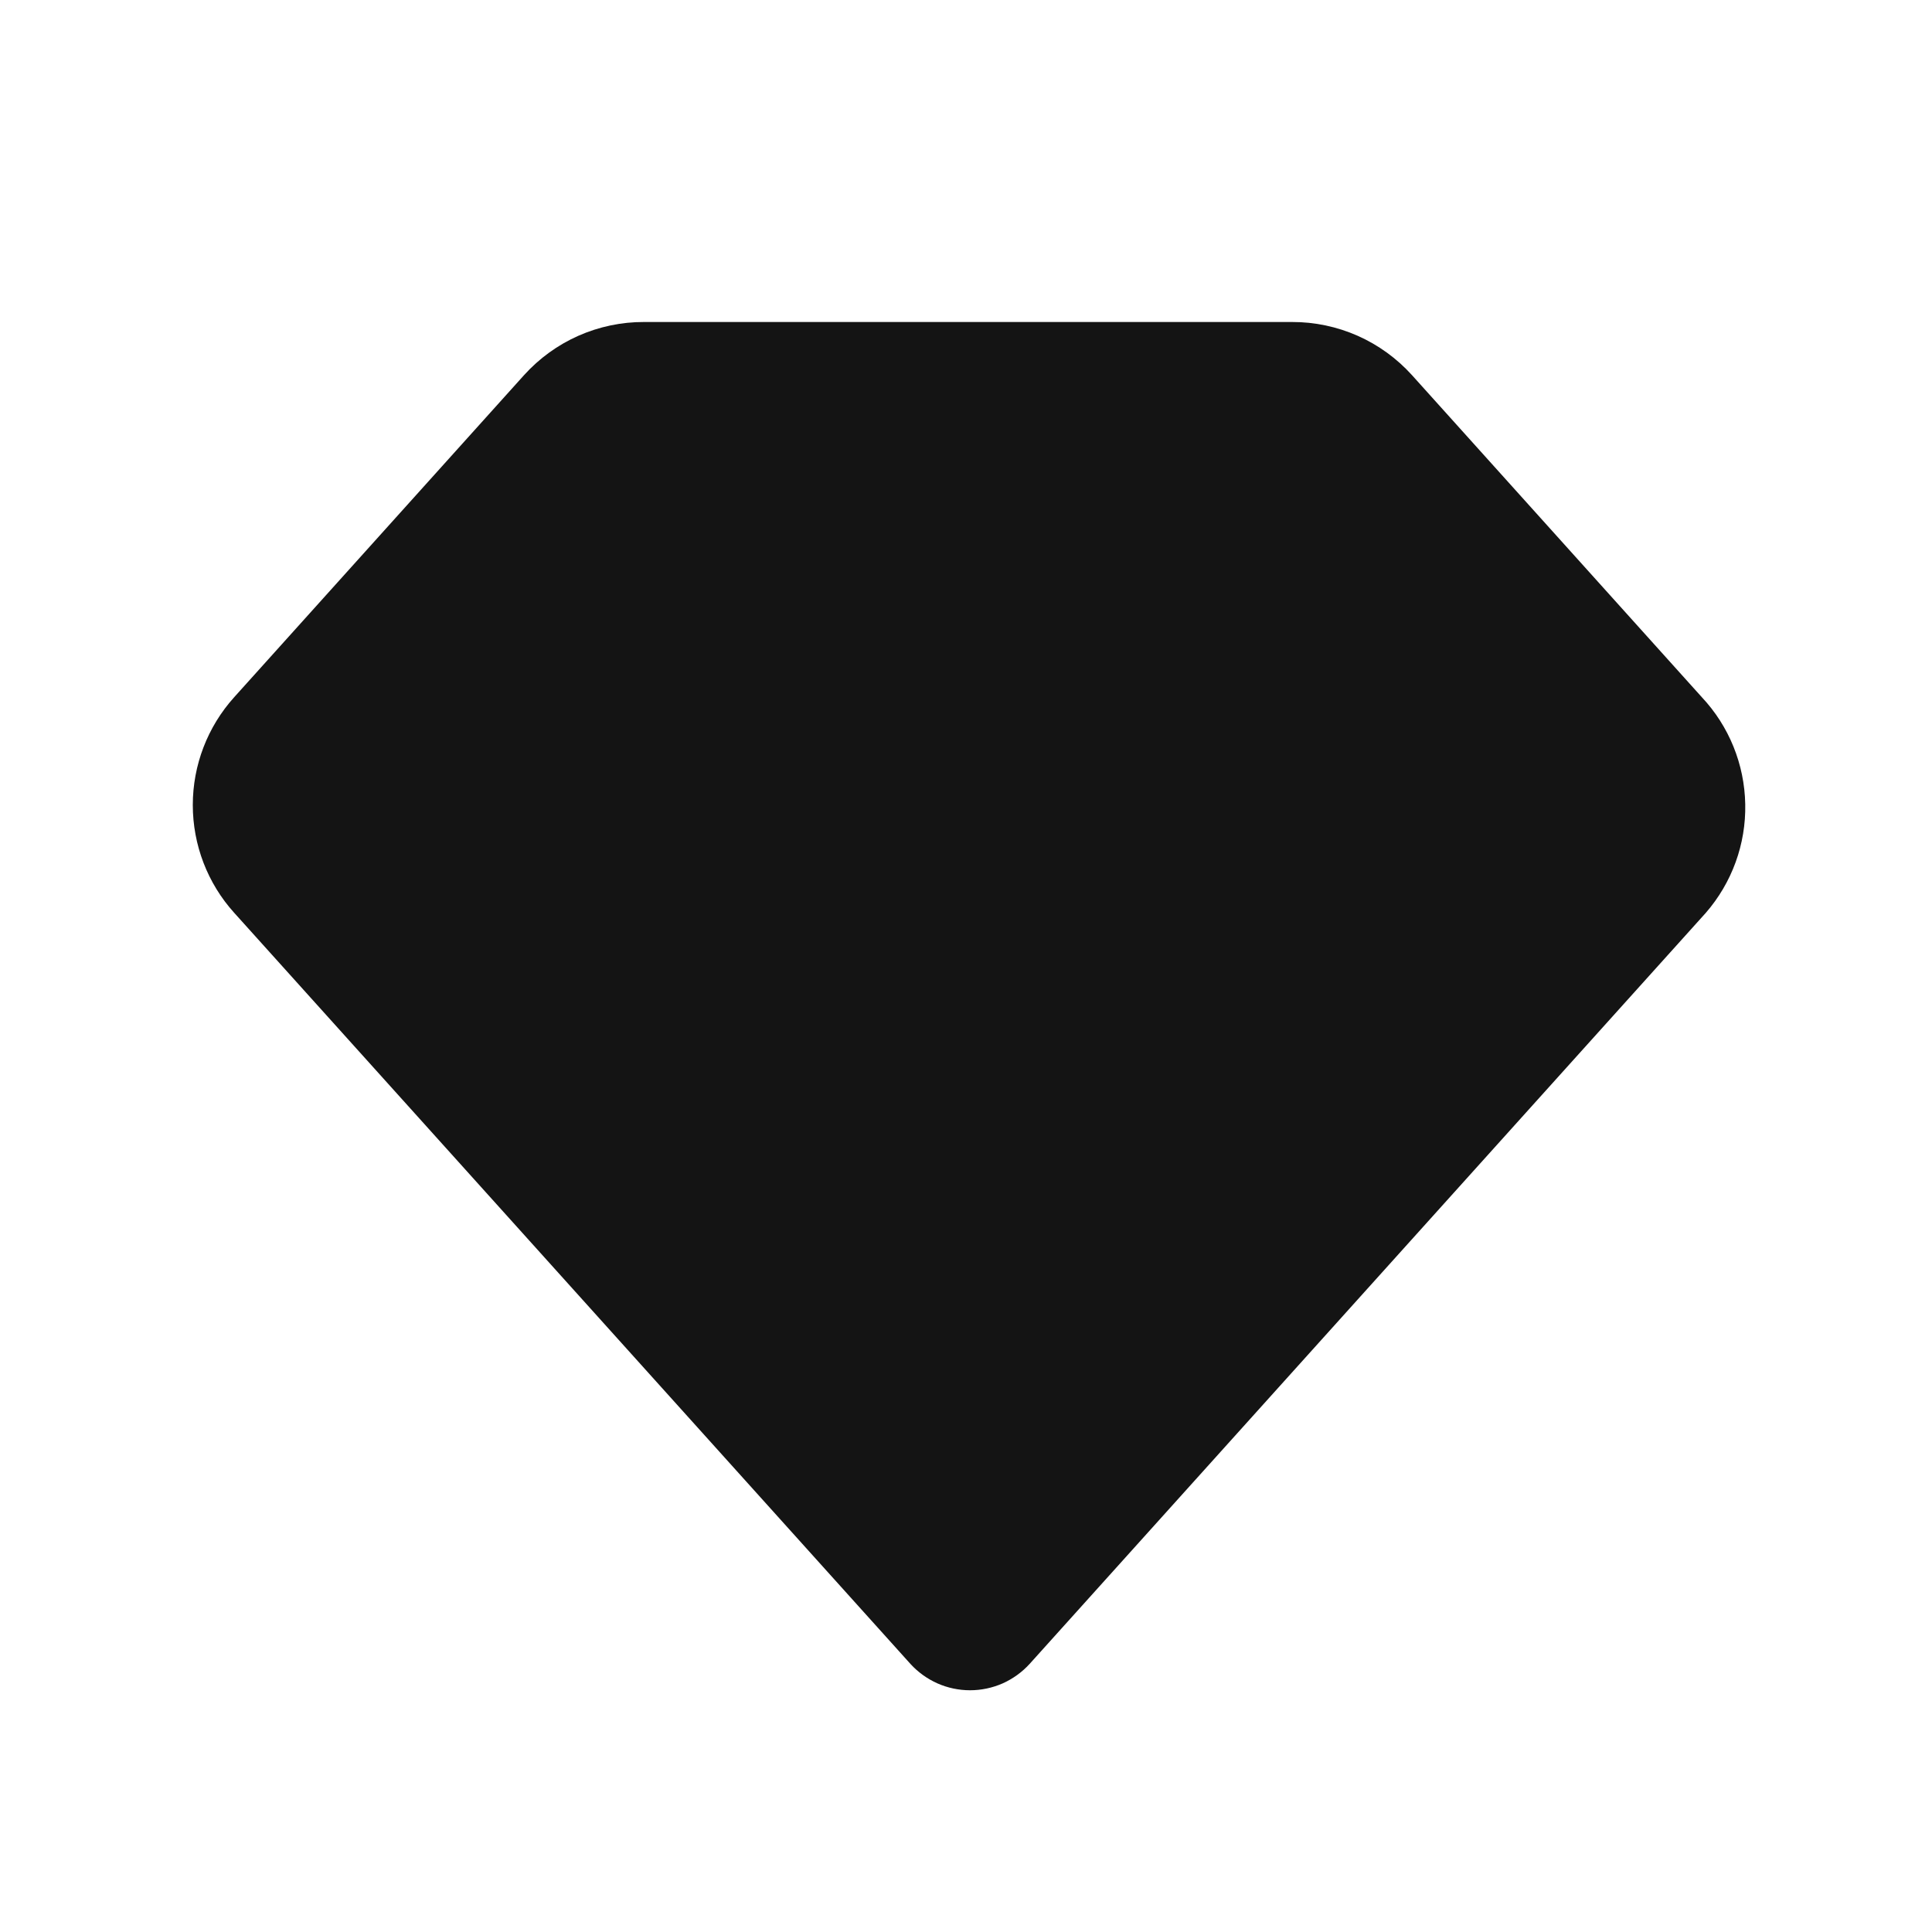 <svg width="24" height="24" viewBox="0 0 24 24" fill="none" xmlns="http://www.w3.org/2000/svg">
<path d="M21.14 8.66L17.54 4.66C17.352 4.452 17.122 4.285 16.865 4.171C16.609 4.058 16.331 3.999 16.05 4H8C7.719 3.999 7.441 4.058 7.185 4.171C6.928 4.285 6.698 4.452 6.51 4.66L2.91 8.66C2.578 9.028 2.395 9.505 2.395 10C2.395 10.495 2.578 10.973 2.91 11.34L11.31 20.67C11.404 20.773 11.518 20.855 11.646 20.912C11.773 20.968 11.911 20.997 12.05 20.997C12.189 20.997 12.327 20.968 12.455 20.912C12.582 20.855 12.696 20.773 12.79 20.67L21.19 11.34C21.515 10.966 21.69 10.486 21.68 9.99C21.671 9.495 21.479 9.021 21.14 8.66Z" fill="#141414"/>
</svg>
